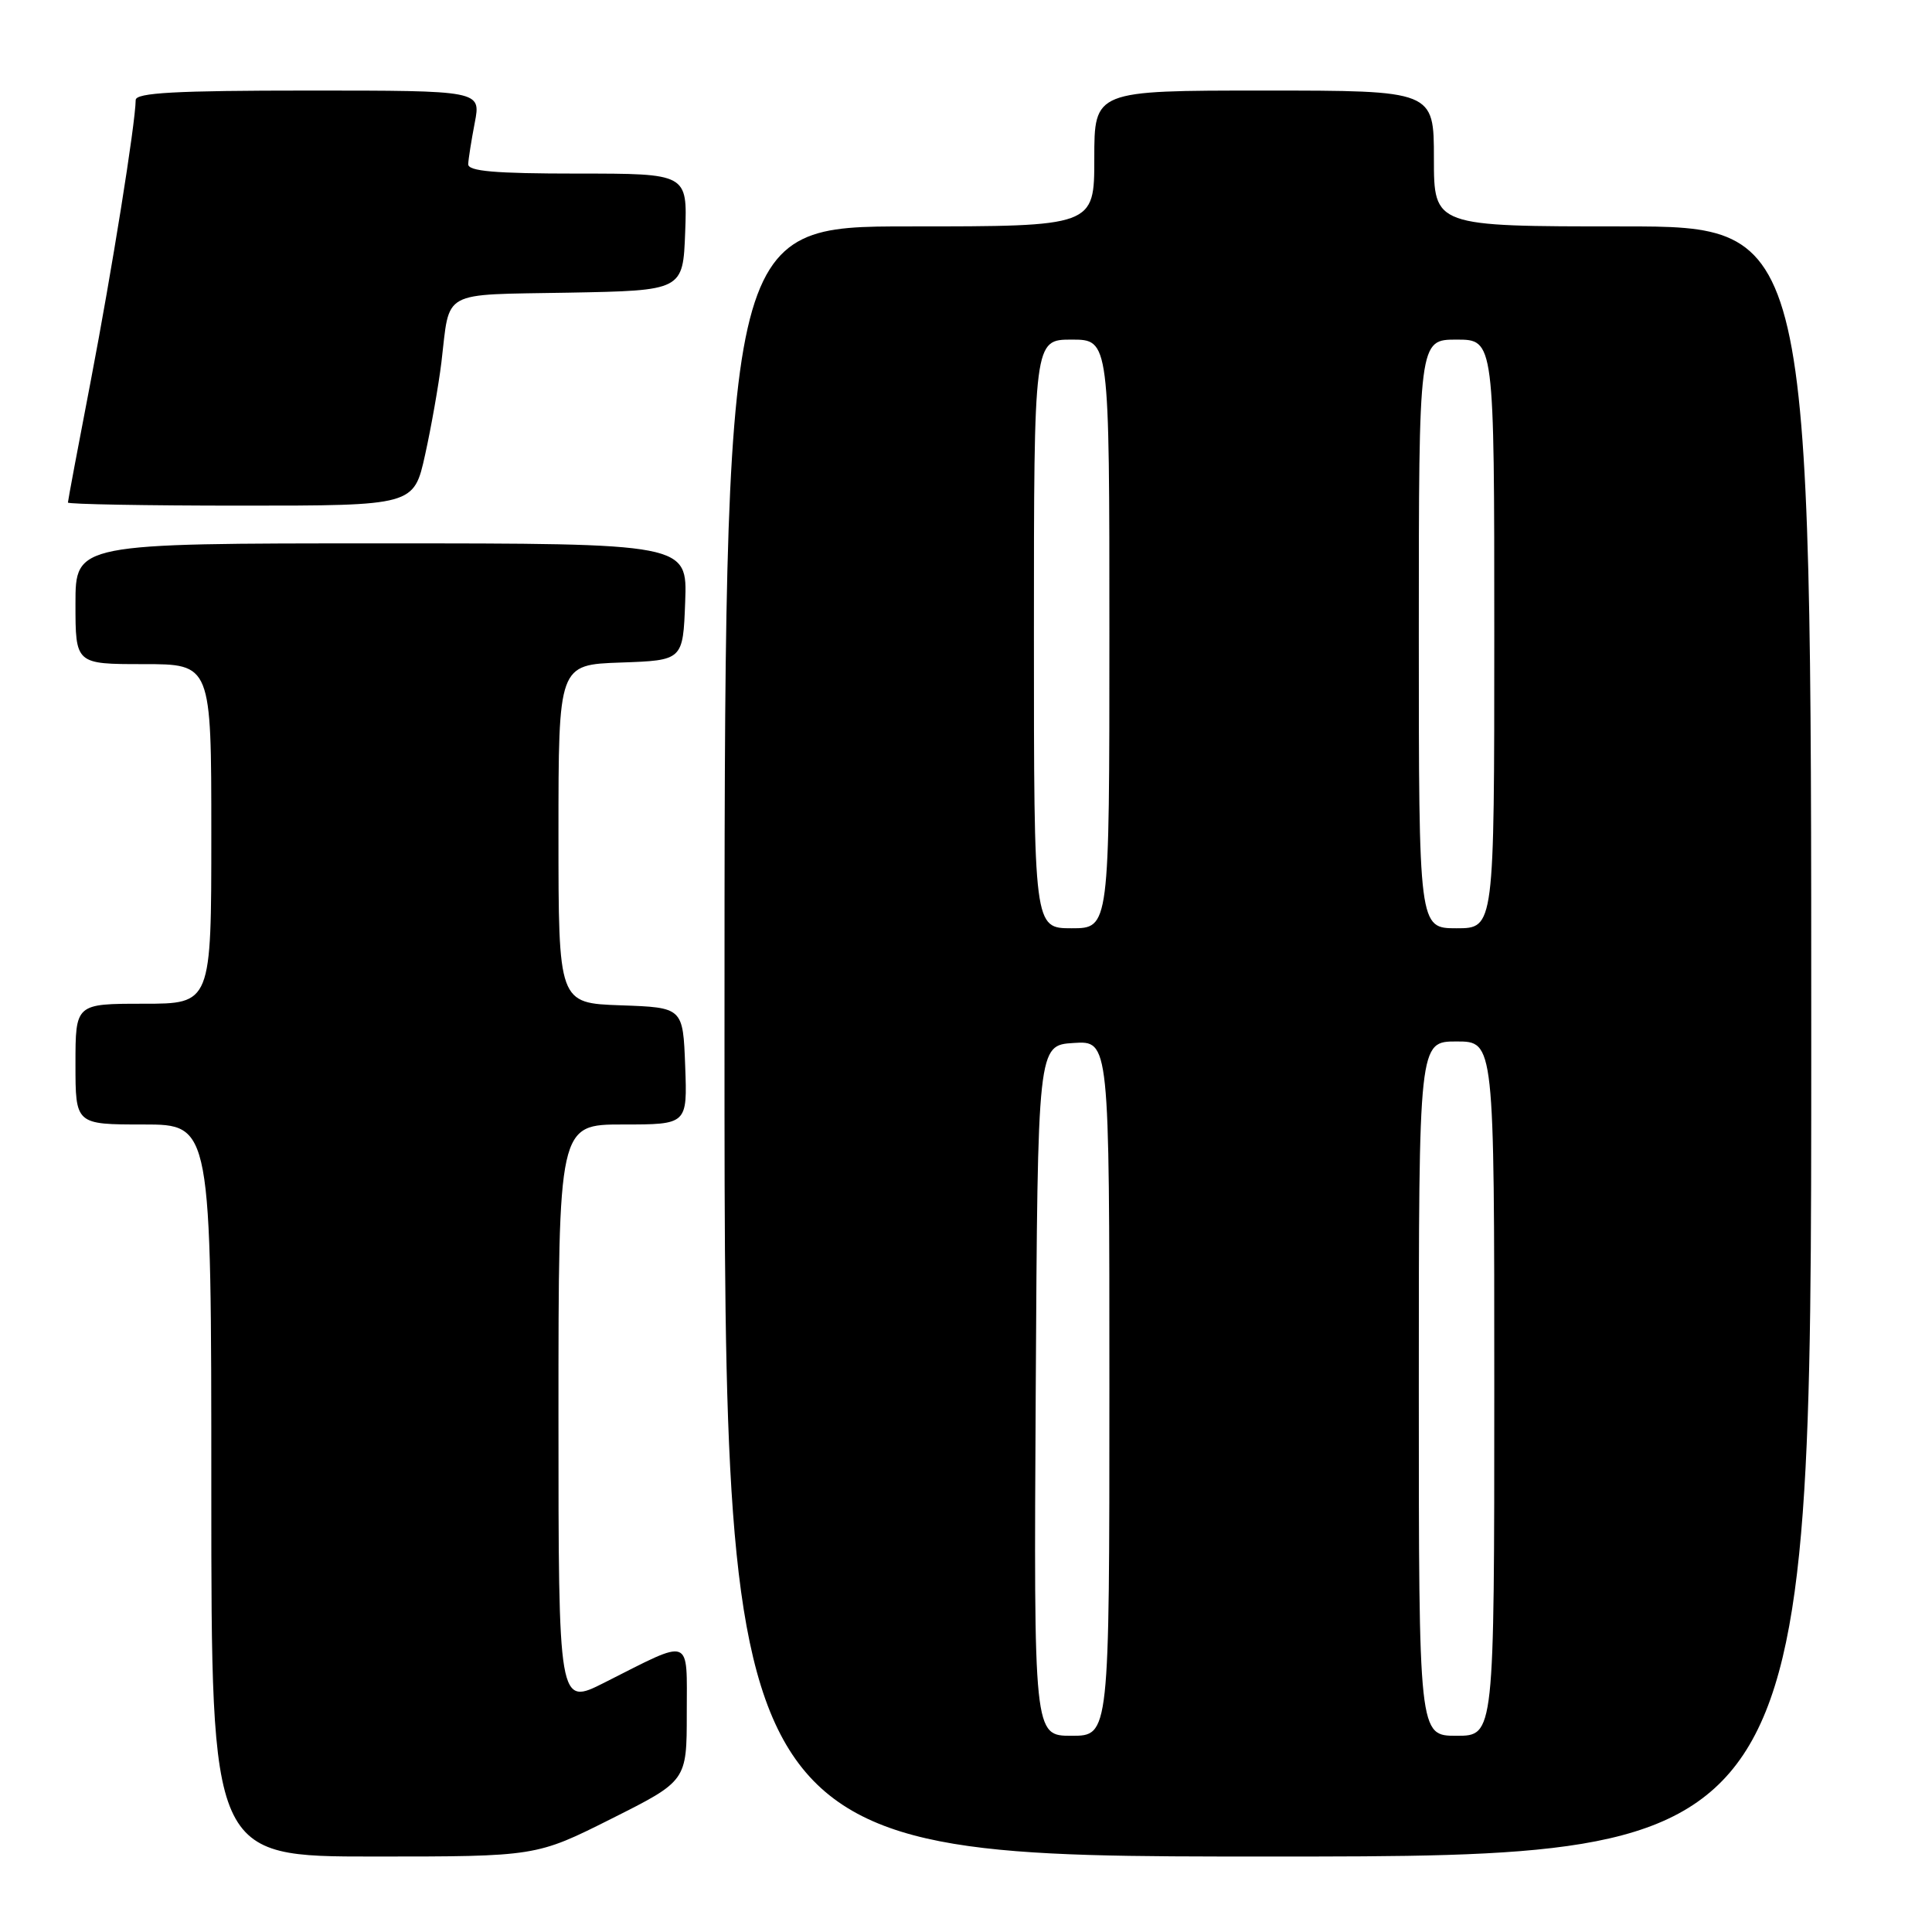 <?xml version="1.0" encoding="UTF-8" standalone="no"?>
<!DOCTYPE svg PUBLIC "-//W3C//DTD SVG 1.1//EN" "http://www.w3.org/Graphics/SVG/1.1/DTD/svg11.dtd" >
<svg xmlns="http://www.w3.org/2000/svg" xmlns:xlink="http://www.w3.org/1999/xlink" version="1.1" viewBox="0 0 256 256">
 <g >
 <path fill="currentColor"
d=" M 81.02 240.99 C 91.00 235.98 91.00 235.98 91.00 227.02 C 91.00 216.72 91.83 217.03 80.08 222.96 C 74.00 226.03 74.00 226.03 74.00 187.51 C 74.00 149.00 74.00 149.00 82.54 149.00 C 91.08 149.00 91.08 149.00 90.79 141.25 C 90.50 133.50 90.50 133.50 82.25 133.21 C 74.00 132.92 74.00 132.92 74.00 110.50 C 74.00 88.08 74.00 88.08 82.25 87.79 C 90.50 87.50 90.50 87.50 90.79 79.75 C 91.08 72.00 91.08 72.00 50.54 72.00 C 10.00 72.00 10.00 72.00 10.00 80.00 C 10.00 88.00 10.00 88.00 19.00 88.00 C 28.00 88.00 28.00 88.00 28.00 110.50 C 28.00 133.00 28.00 133.00 19.00 133.00 C 10.00 133.00 10.00 133.00 10.00 141.00 C 10.00 149.00 10.00 149.00 19.00 149.00 C 28.00 149.00 28.00 149.00 28.00 197.50 C 28.00 246.00 28.00 246.00 49.52 246.00 C 71.04 246.00 71.04 246.00 81.02 240.99 Z  M 240.00 138.00 C 240.00 30.00 240.00 30.00 215.00 30.00 C 190.00 30.00 190.00 30.00 190.00 21.00 C 190.00 12.00 190.00 12.00 167.50 12.00 C 145.00 12.00 145.00 12.00 145.00 21.00 C 145.00 30.00 145.00 30.00 120.50 30.00 C 96.00 30.00 96.00 30.00 96.00 138.00 C 96.00 246.00 96.00 246.00 168.00 246.00 C 240.00 246.00 240.00 246.00 240.00 138.00 Z  M 56.33 60.25 C 57.15 56.54 58.12 51.02 58.49 48.00 C 59.65 38.30 58.21 39.09 75.31 38.78 C 90.50 38.50 90.50 38.50 90.79 30.75 C 91.08 23.00 91.08 23.00 76.54 23.00 C 65.55 23.00 62.01 22.69 62.04 21.75 C 62.07 21.06 62.46 18.59 62.91 16.25 C 63.73 12.00 63.73 12.00 40.87 12.00 C 23.25 12.00 18.00 12.29 17.98 13.25 C 17.94 16.43 14.80 36.00 12.05 50.34 C 10.37 59.05 9.00 66.36 9.00 66.59 C 9.00 66.81 19.31 67.00 31.92 67.00 C 54.84 67.00 54.84 67.00 56.33 60.25 Z  M 137.24 184.25 C 137.50 138.50 137.50 138.50 142.25 138.20 C 147.00 137.89 147.00 137.89 147.00 183.95 C 147.00 230.00 147.00 230.00 141.99 230.00 C 136.98 230.00 136.98 230.00 137.24 184.25 Z  M 188.00 184.00 C 188.00 138.00 188.00 138.00 193.00 138.00 C 198.00 138.00 198.00 138.00 198.00 184.00 C 198.00 230.00 198.00 230.00 193.00 230.00 C 188.00 230.00 188.00 230.00 188.00 184.00 Z  M 137.00 84.00 C 137.00 45.00 137.00 45.00 142.00 45.00 C 147.00 45.00 147.00 45.00 147.00 84.00 C 147.00 123.00 147.00 123.00 142.00 123.00 C 137.00 123.00 137.00 123.00 137.00 84.00 Z  M 188.00 84.00 C 188.00 45.00 188.00 45.00 193.00 45.00 C 198.00 45.00 198.00 45.00 198.00 84.00 C 198.00 123.00 198.00 123.00 193.00 123.00 C 188.00 123.00 188.00 123.00 188.00 84.00 Z "/>
</g>
</svg>